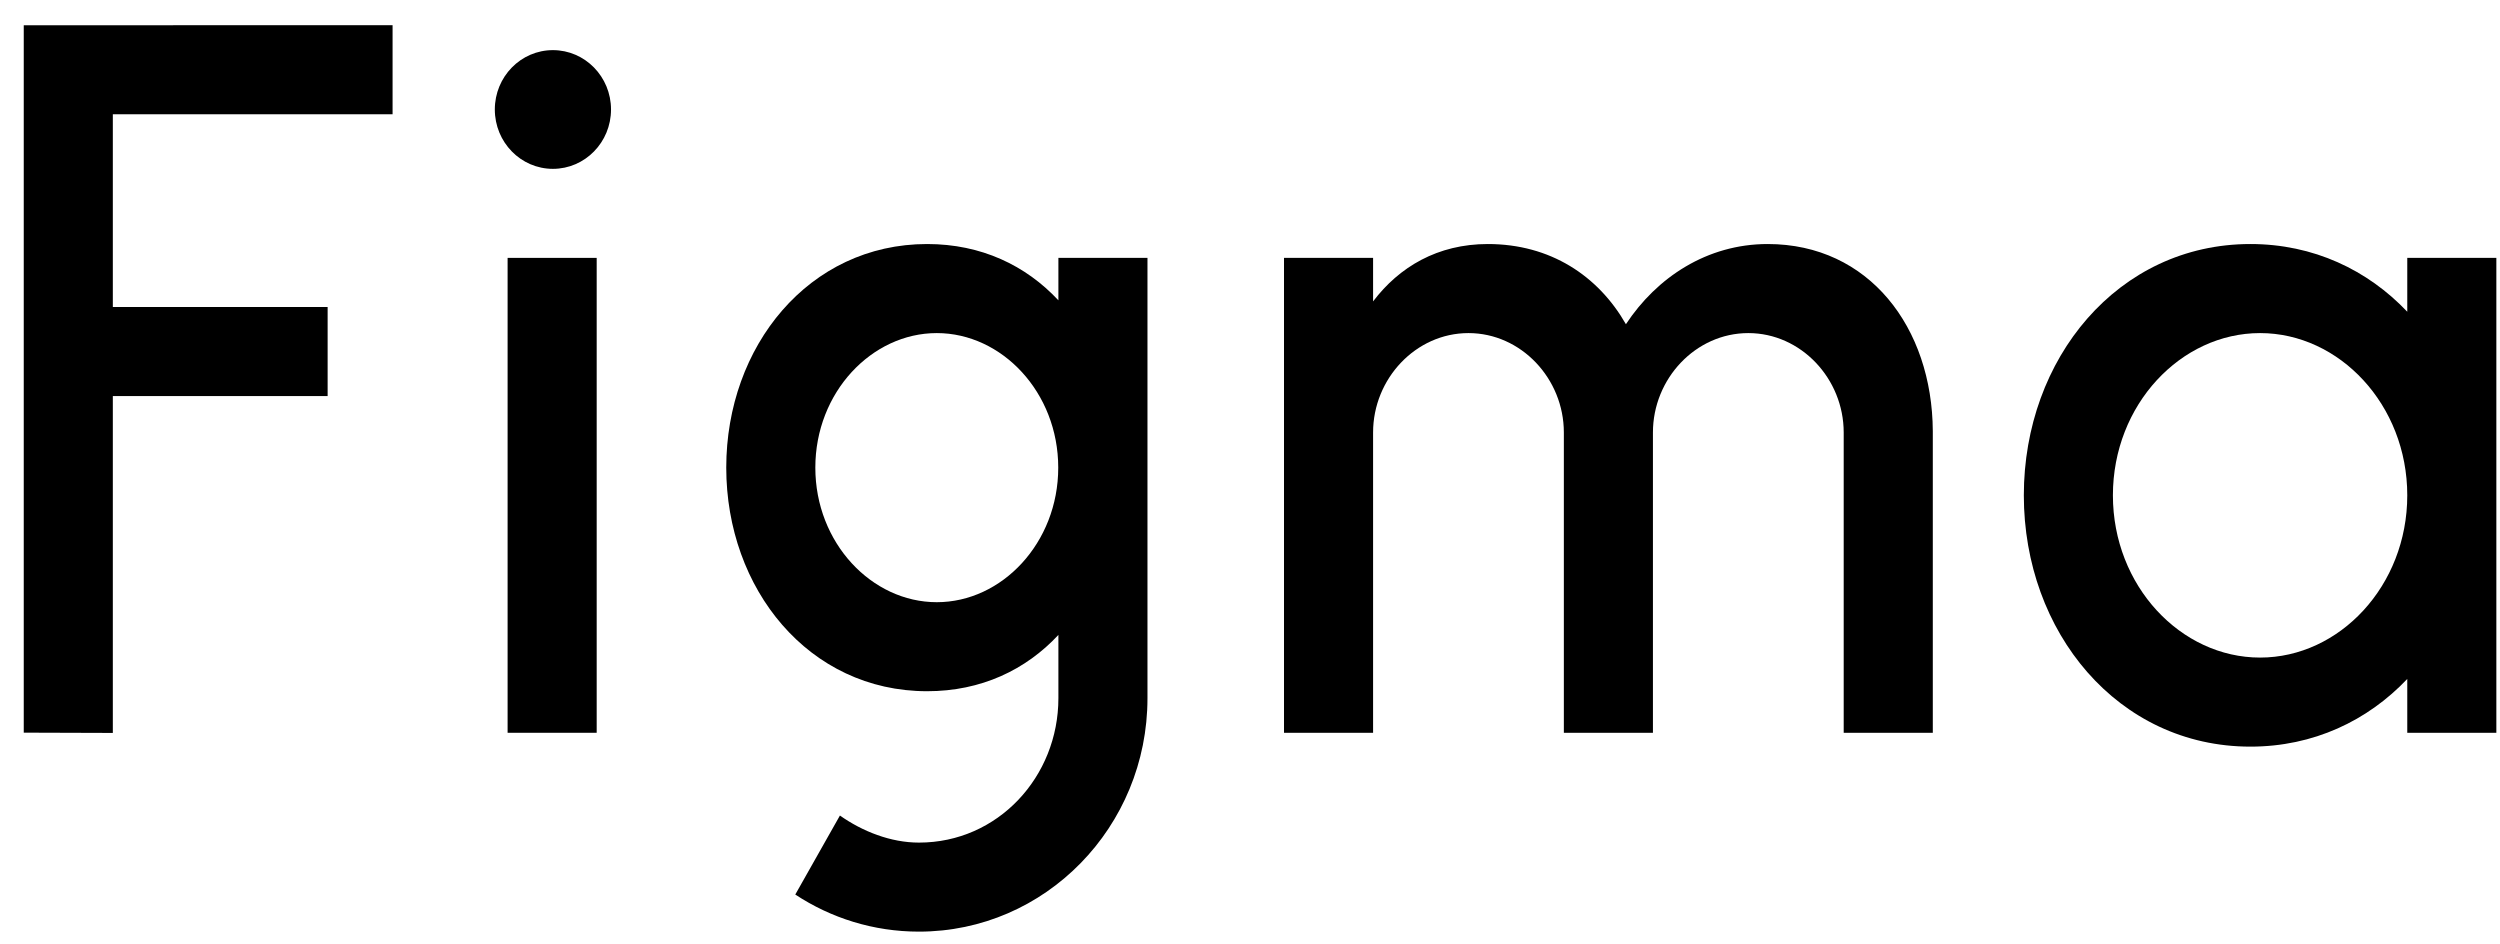 <svg width="98" height="37" viewBox="0 0 98 37" fill="none" xmlns="http://www.w3.org/2000/svg">
<g id="figma_logo.svg" clip-path="url(#clip0_4015_262)">
<path id="Vector" d="M0.931 0.99V28.72L4.423 28.731V15.525H12.843V12.035H4.423V4.479H15.389V0.988L0.931 0.99Z" fill="black"/>
<path id="Vector_2" d="M21.674 6.619C22.932 6.619 23.952 5.577 23.952 4.292C23.952 3.007 22.932 1.965 21.674 1.965C20.417 1.965 19.397 3.007 19.397 4.292C19.397 5.577 20.417 6.619 21.674 6.619Z" fill="black"/>
<path id="Vector_3" d="M19.898 10.109V28.725H23.39V10.109H19.898Z" fill="black"/>
<path id="Vector_4" fill-rule="evenodd" clip-rule="evenodd" d="M36.343 9.566C31.705 9.566 28.469 13.574 28.469 18.331C28.469 23.089 31.705 27.096 36.343 27.096C38.466 27.096 40.215 26.256 41.489 24.889V27.368C41.489 30.452 39.118 33.03 36.023 33.03C34.911 33.03 33.805 32.589 32.925 31.969L31.175 35.066C32.572 35.986 34.237 36.52 36.023 36.52C40.971 36.52 44.981 32.422 44.981 27.368V10.109H41.489V11.773C40.215 10.406 38.466 9.566 36.343 9.566ZM31.961 18.331C31.961 15.378 34.172 13.057 36.722 13.057C39.273 13.057 41.483 15.378 41.483 18.331C41.483 21.284 39.273 23.606 36.722 23.606C34.172 23.606 31.961 21.284 31.961 18.331Z" fill="black"/>
<path id="Vector_5" d="M57.564 13.057C55.499 13.057 53.825 14.845 53.825 16.954V28.725H50.333V10.109H53.825V11.815C54.849 10.463 56.356 9.566 58.323 9.566C60.77 9.566 62.648 10.808 63.736 12.709C64.946 10.873 66.919 9.566 69.293 9.566C73.268 9.566 75.742 12.843 75.766 16.896C75.766 16.909 75.766 16.921 75.766 16.933V16.934V16.934V16.935C75.766 16.942 75.766 16.948 75.766 16.954V28.725H72.273V16.954C72.273 14.845 70.599 13.057 68.534 13.057C66.469 13.057 64.795 14.845 64.795 16.954V28.725H61.303V16.954C61.303 14.845 59.629 13.057 57.564 13.057Z" fill="black"/>
<path id="Vector_6" fill-rule="evenodd" clip-rule="evenodd" d="M94.365 12.22C92.811 10.581 90.684 9.566 88.216 9.566C83.02 9.566 79.334 14.061 79.334 19.417C79.334 24.774 83.02 29.268 88.216 29.268C90.684 29.268 92.811 28.254 94.365 26.615V28.725H97.857V10.109H94.365V12.22ZM82.826 19.417C82.826 15.864 85.489 13.057 88.595 13.057C91.702 13.057 94.365 15.864 94.365 19.417C94.365 22.971 91.702 25.777 88.595 25.777C85.489 25.777 82.826 22.971 82.826 19.417Z" fill="black"/>
</g>
<defs>
<clipPath id="clip0_4015_262">
<rect width="96.926" height="35.899" fill="white" transform="translate(0.931 0.988)"/>
</clipPath>
</defs>
</svg>
